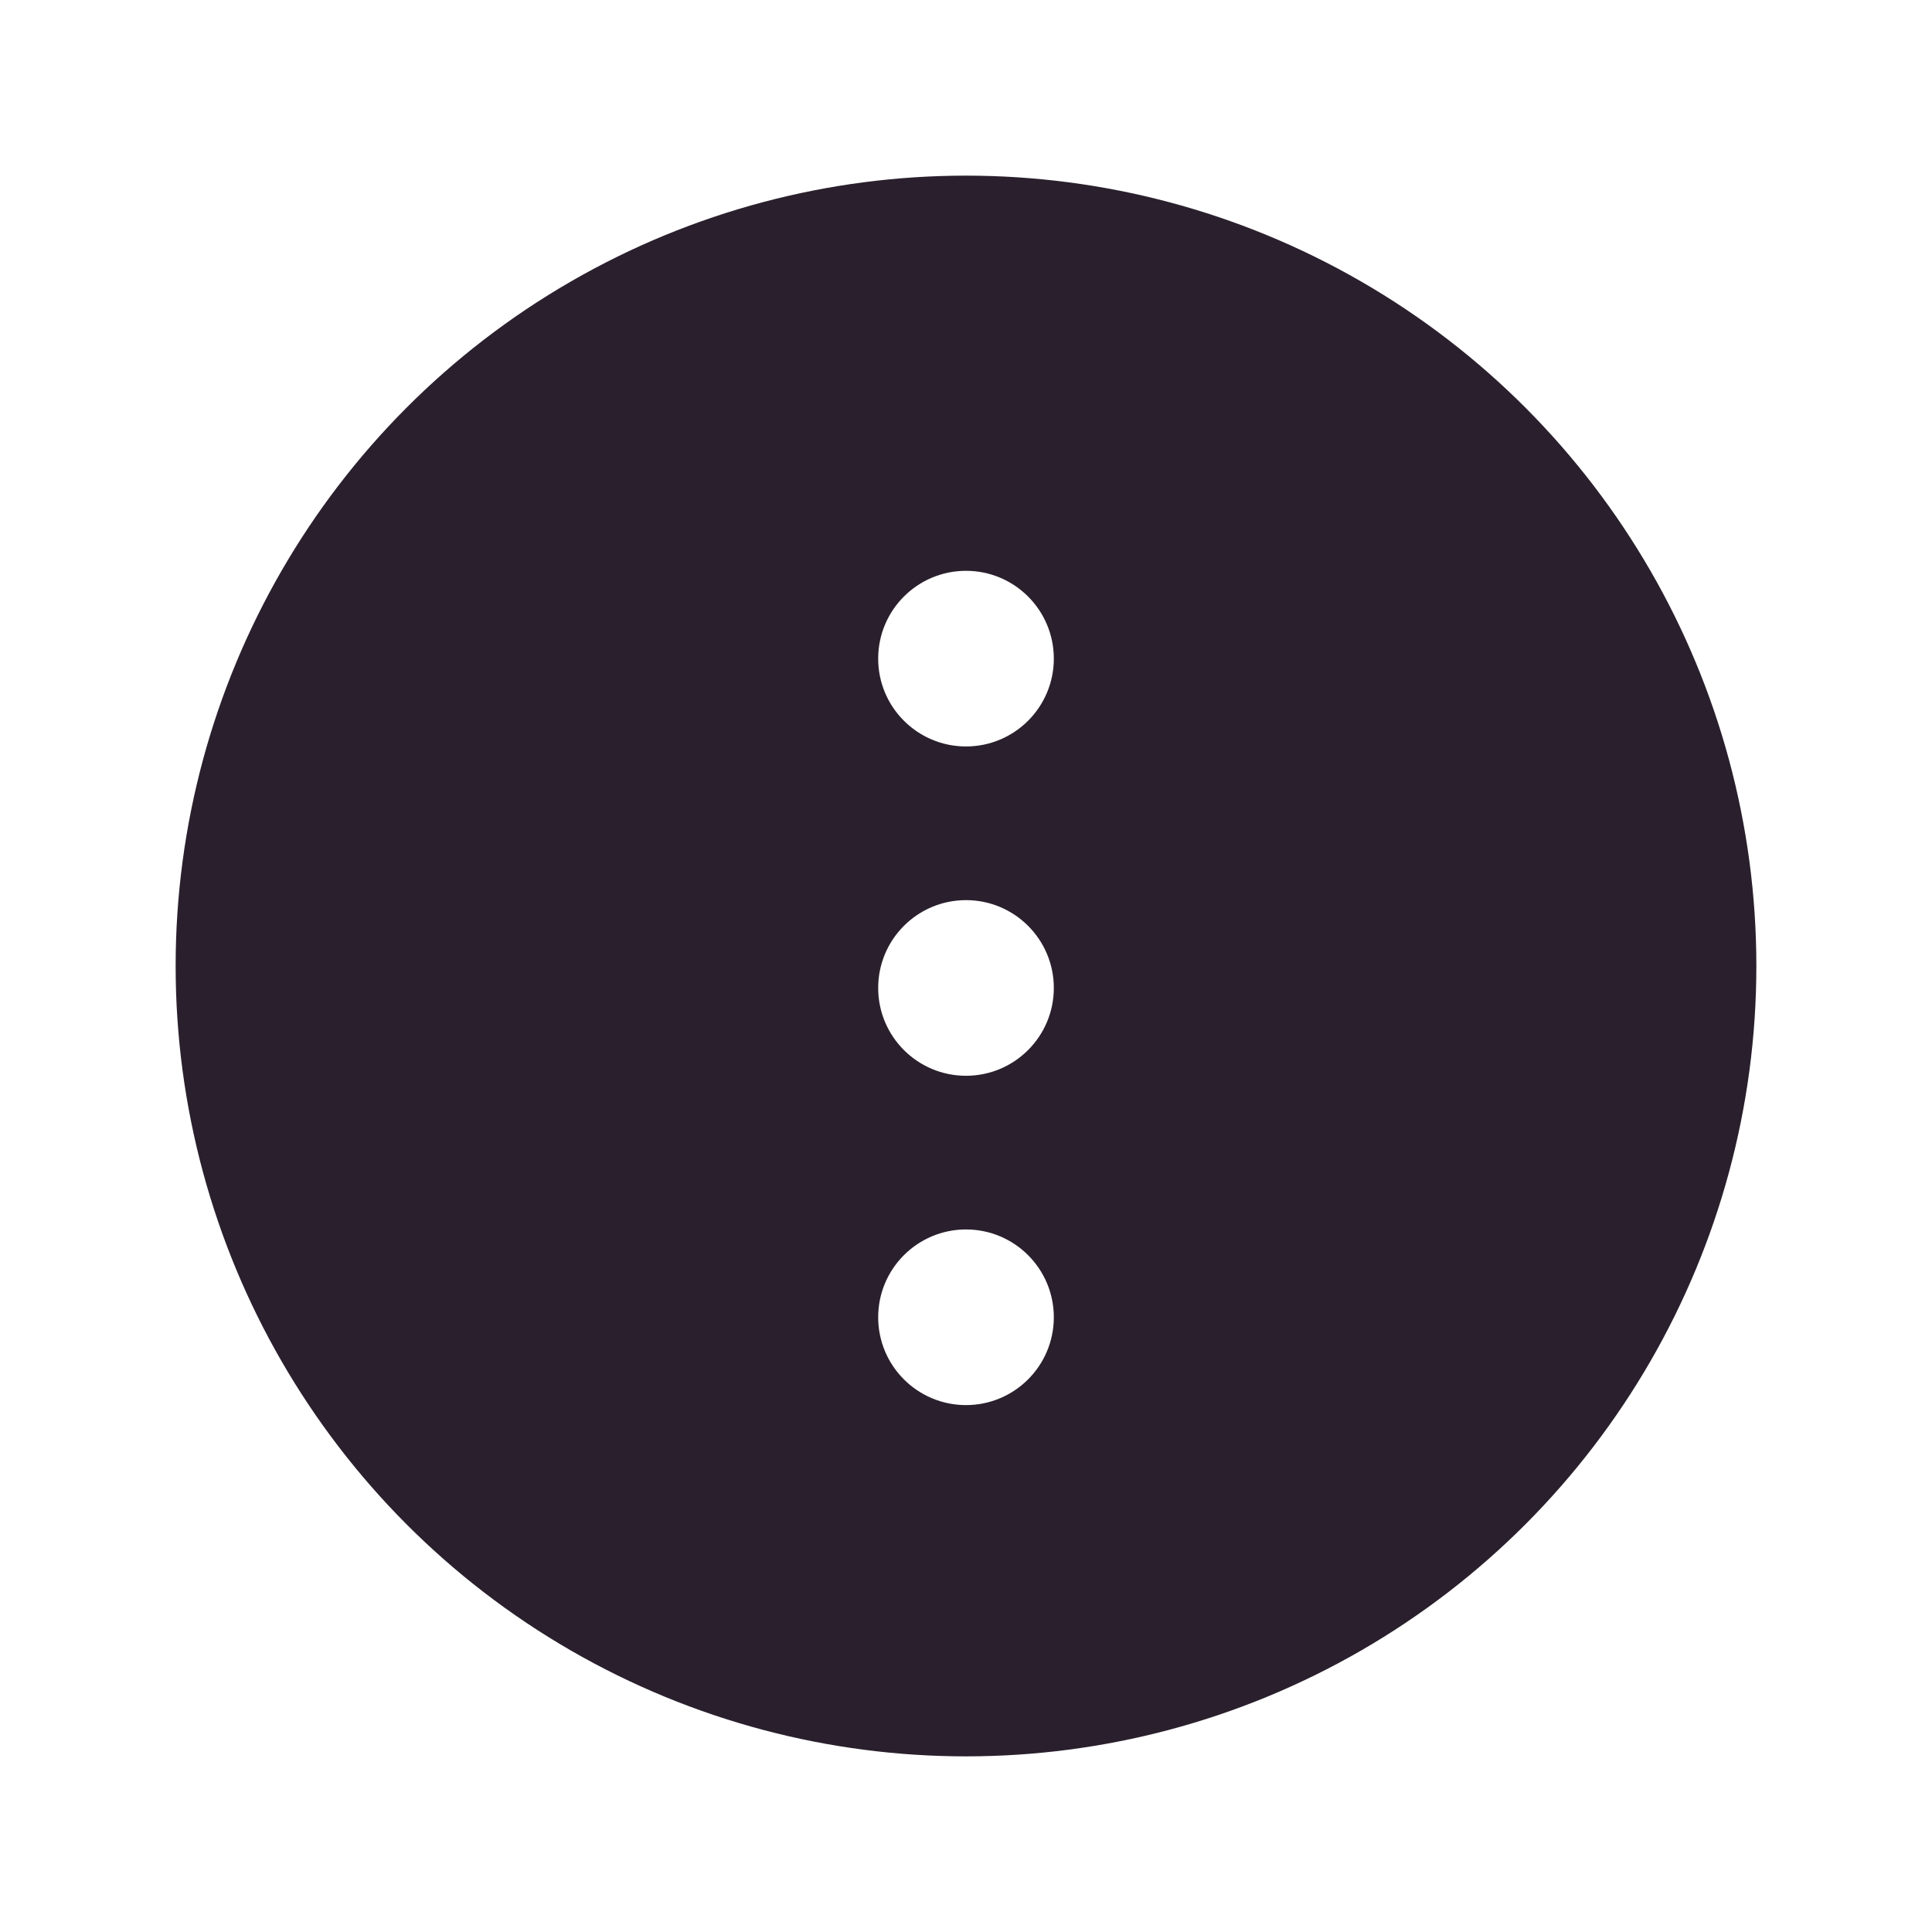 <svg width="44" height="44" viewBox="0 0 44 44" fill="none" xmlns="http://www.w3.org/2000/svg">
    <g filter="url(#filter0_d_0_213)">
        <circle cx="22" cy="22" r="18" fill="#2A202D"/>
    </g>
    <circle cx="22" cy="15" r="2" fill="white"/>
    <circle cx="22" cy="22.5" r="2" fill="white"/>
    <circle cx="22" cy="30" r="2" fill="white"/>
    <defs>
        <filter id="filter0_d_0_213" x="0" y="0" width="44" height="44" filterUnits="userSpaceOnUse"
                color-interpolation-filters="sRGB">
            <feFlood flood-opacity="0" result="BackgroundImageFix"/>
            <feColorMatrix in="SourceAlpha" type="matrix" values="0 0 0 0 0 0 0 0 0 0 0 0 0 0 0 0 0 0 127 0"
                           result="hardAlpha"/>
            <feOffset/>
            <feGaussianBlur stdDeviation="2"/>
            <feColorMatrix type="matrix" values="0 0 0 0 0 0 0 0 0 0 0 0 0 0 0 0 0 0 0.197 0"/>
            <feBlend mode="normal" in2="BackgroundImageFix" result="effect1_dropShadow_0_213"/>
            <feBlend mode="normal" in="SourceGraphic" in2="effect1_dropShadow_0_213" result="shape"/>
        </filter>
    </defs>
</svg>
